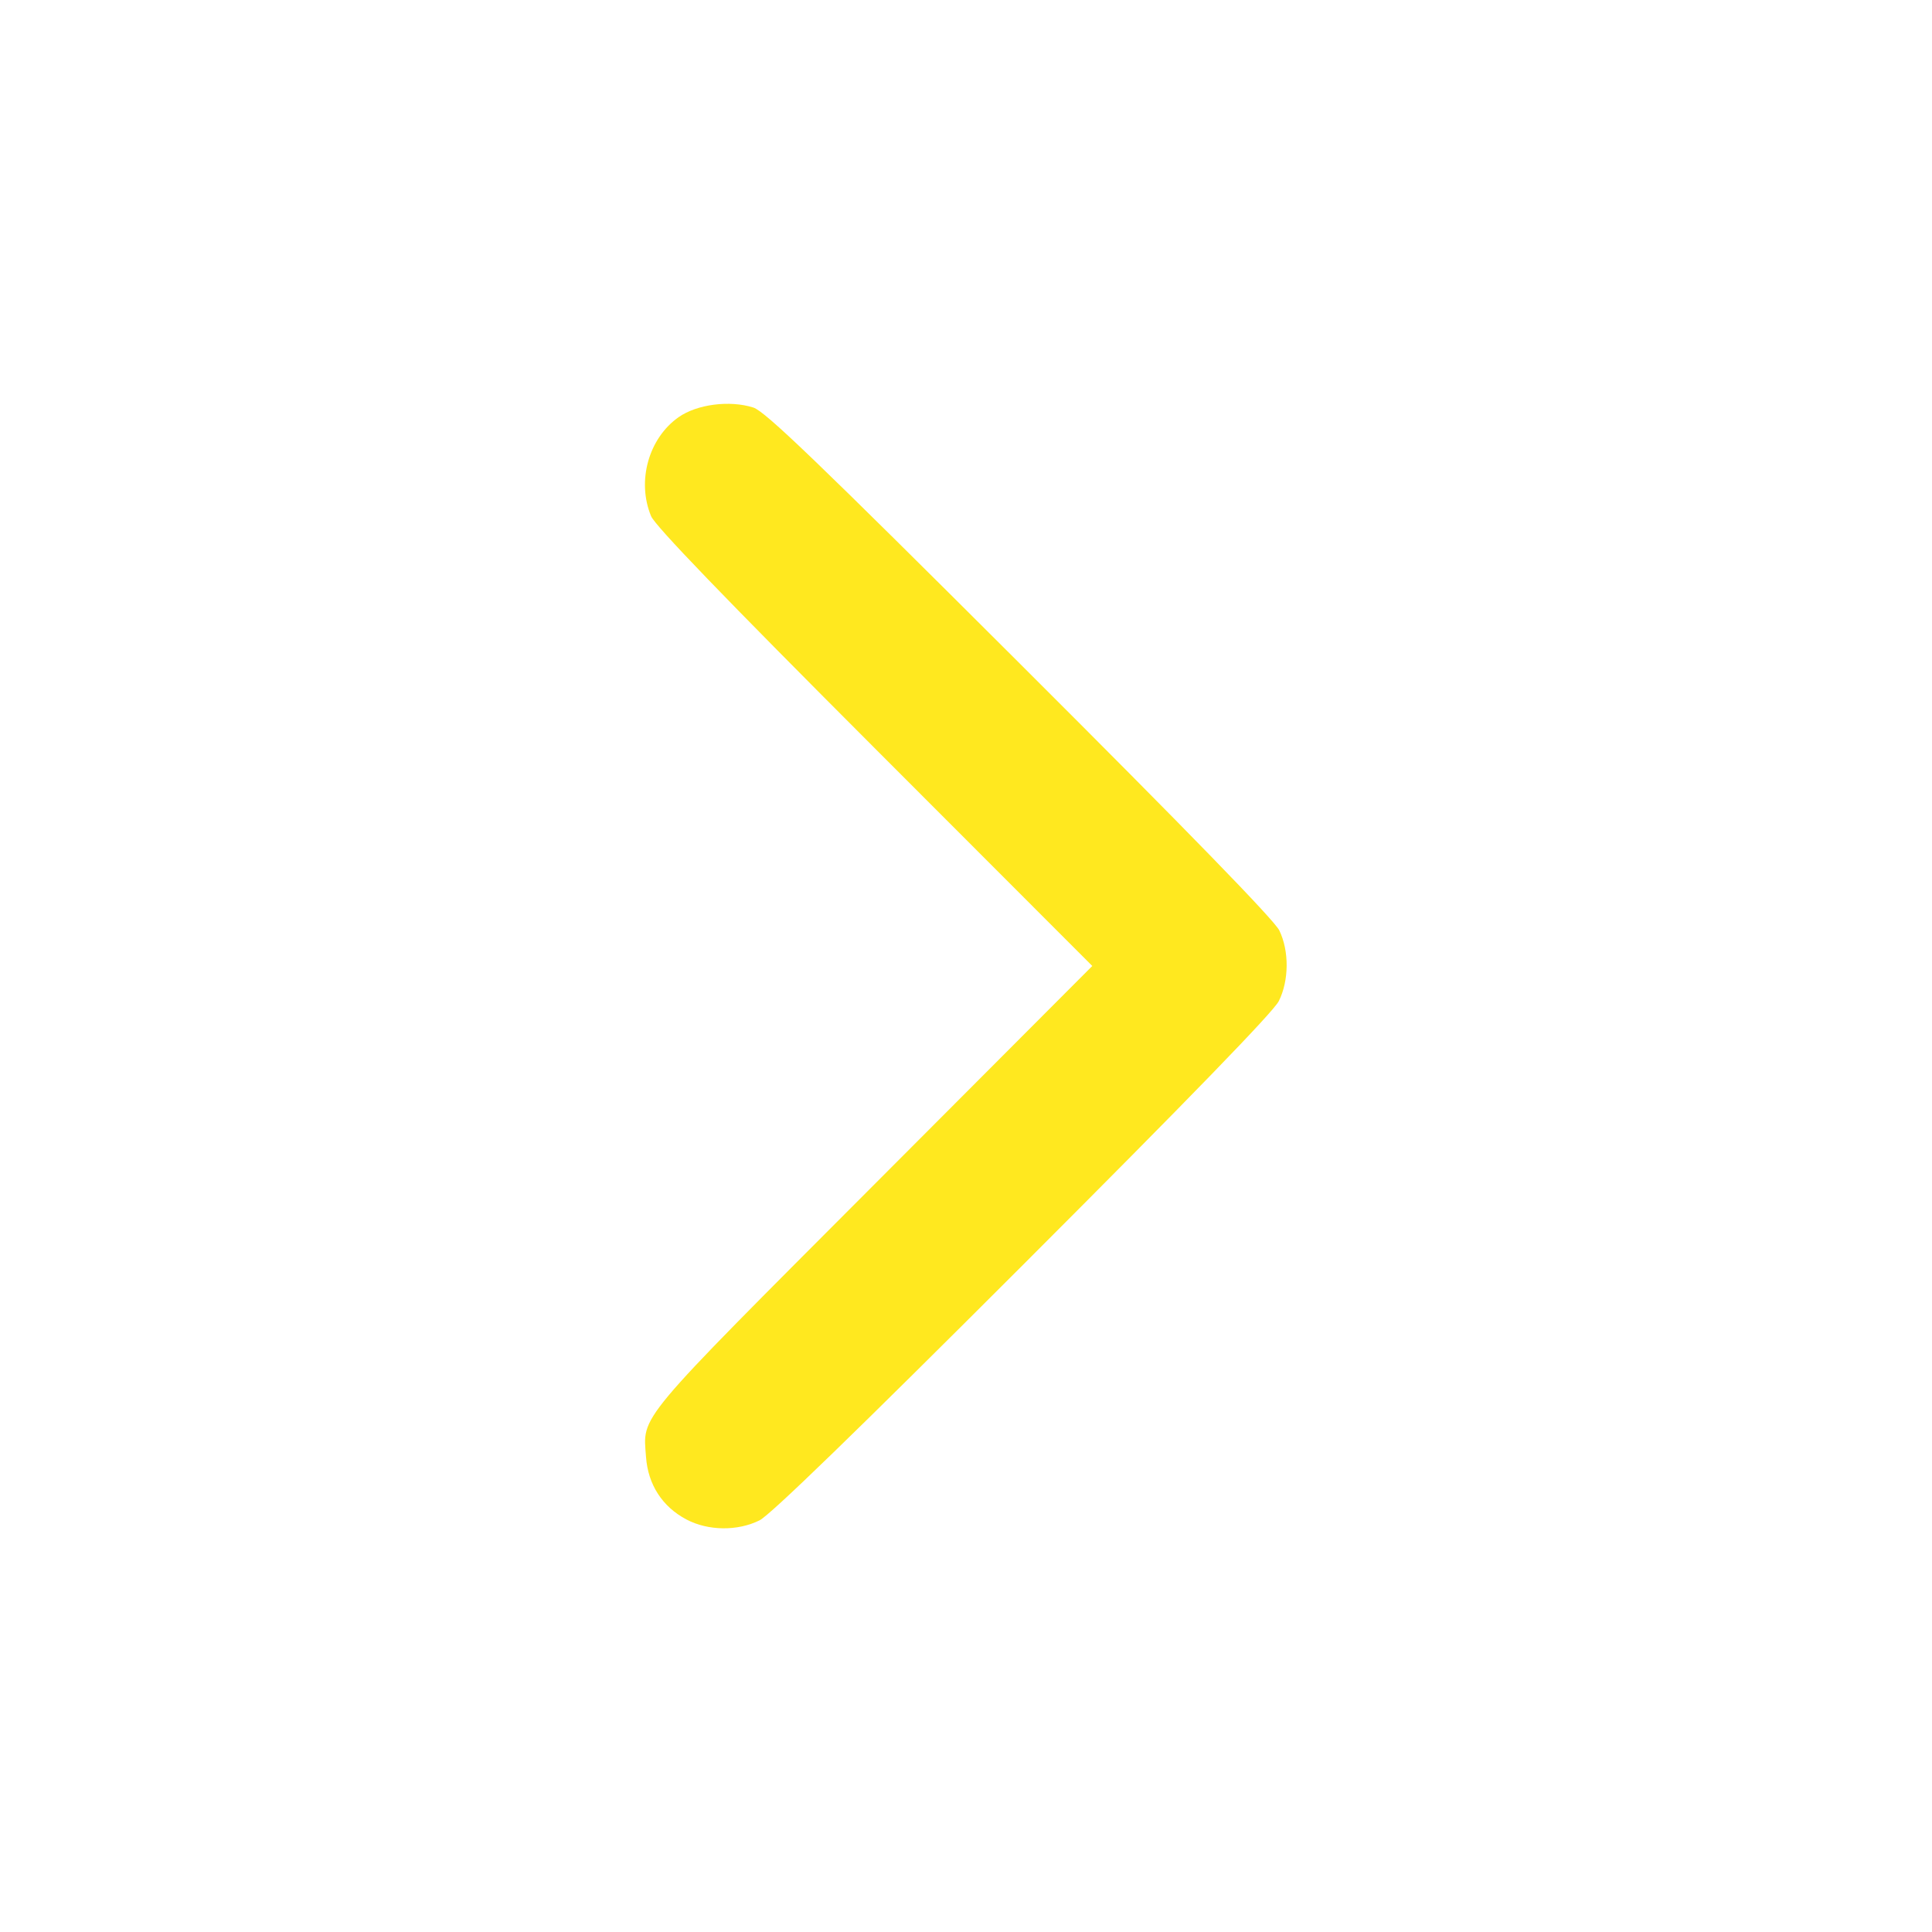 <?xml version="1.0" encoding="UTF-8" standalone="no"?>
<!-- Created with Inkscape (http://www.inkscape.org/) -->

<svg
   version="1.1"
   id="svg24589"
   width="512"
   height="512"
   viewBox="0 0 512 512"
   sodipodi:docname="rightArrow.svg"
   inkscape:version="1.1.1 (3bf5ae0d25, 2021-09-20)"
   xmlns:inkscape="http://www.inkscape.org/namespaces/inkscape"
   xmlns:sodipodi="http://sodipodi.sourceforge.net/DTD/sodipodi-0.dtd"
   xmlns="http://www.w3.org/2000/svg"
   xmlns:svg="http://www.w3.org/2000/svg">
  <defs
     id="defs24593" />
  <sodipodi:namedview
     id="namedview24591"
     pagecolor="#ffffff"
     bordercolor="#666666"
     borderopacity="1.0"
     inkscape:pageshadow="2"
     inkscape:pageopacity="0.0"
     inkscape:pagecheckerboard="0"
     showgrid="false"
     inkscape:zoom="0.78320313"
     inkscape:cx="38.942643"
     inkscape:cy="298.13466"
     inkscape:window-width="1920"
     inkscape:window-height="991"
     inkscape:window-x="-9"
     inkscape:window-y="-9"
     inkscape:window-maximized="1"
     inkscape:current-layer="g24595" />
  <g
     inkscape:groupmode="layer"
     inkscape:label="Image"
     id="g24595">
    <path
       style="fill:#ffe81f;fill-opacity:1"
       d="m 181.907,402.673 c -6.386,-3.371 -10.176,-9.234 -10.706,-16.562 -0.812,-11.232 -3.254,-8.314 60.149,-71.865 l 58.118,-58.254 -57.693,-57.746 c -39.935,-39.971 -58.168,-58.89 -59.234,-61.464 -3.834,-9.248 -0.678,-20.612 7.28,-26.218 4.879,-3.437 13.551,-4.558 19.822,-2.562 3.107,0.989 16.825,14.168 70.632,67.863 44.684,44.59 67.429,67.981 68.75,70.701 2.644,5.446 2.592,13.272 -0.123,18.724 -1.409,2.83 -23.625,25.739 -67.75,69.863 -44.125,44.125 -67.034,66.341 -69.863,67.75 -5.82,2.898 -13.633,2.806 -19.383,-0.23 z"
       id="path24674" />
  </g>
</svg>
